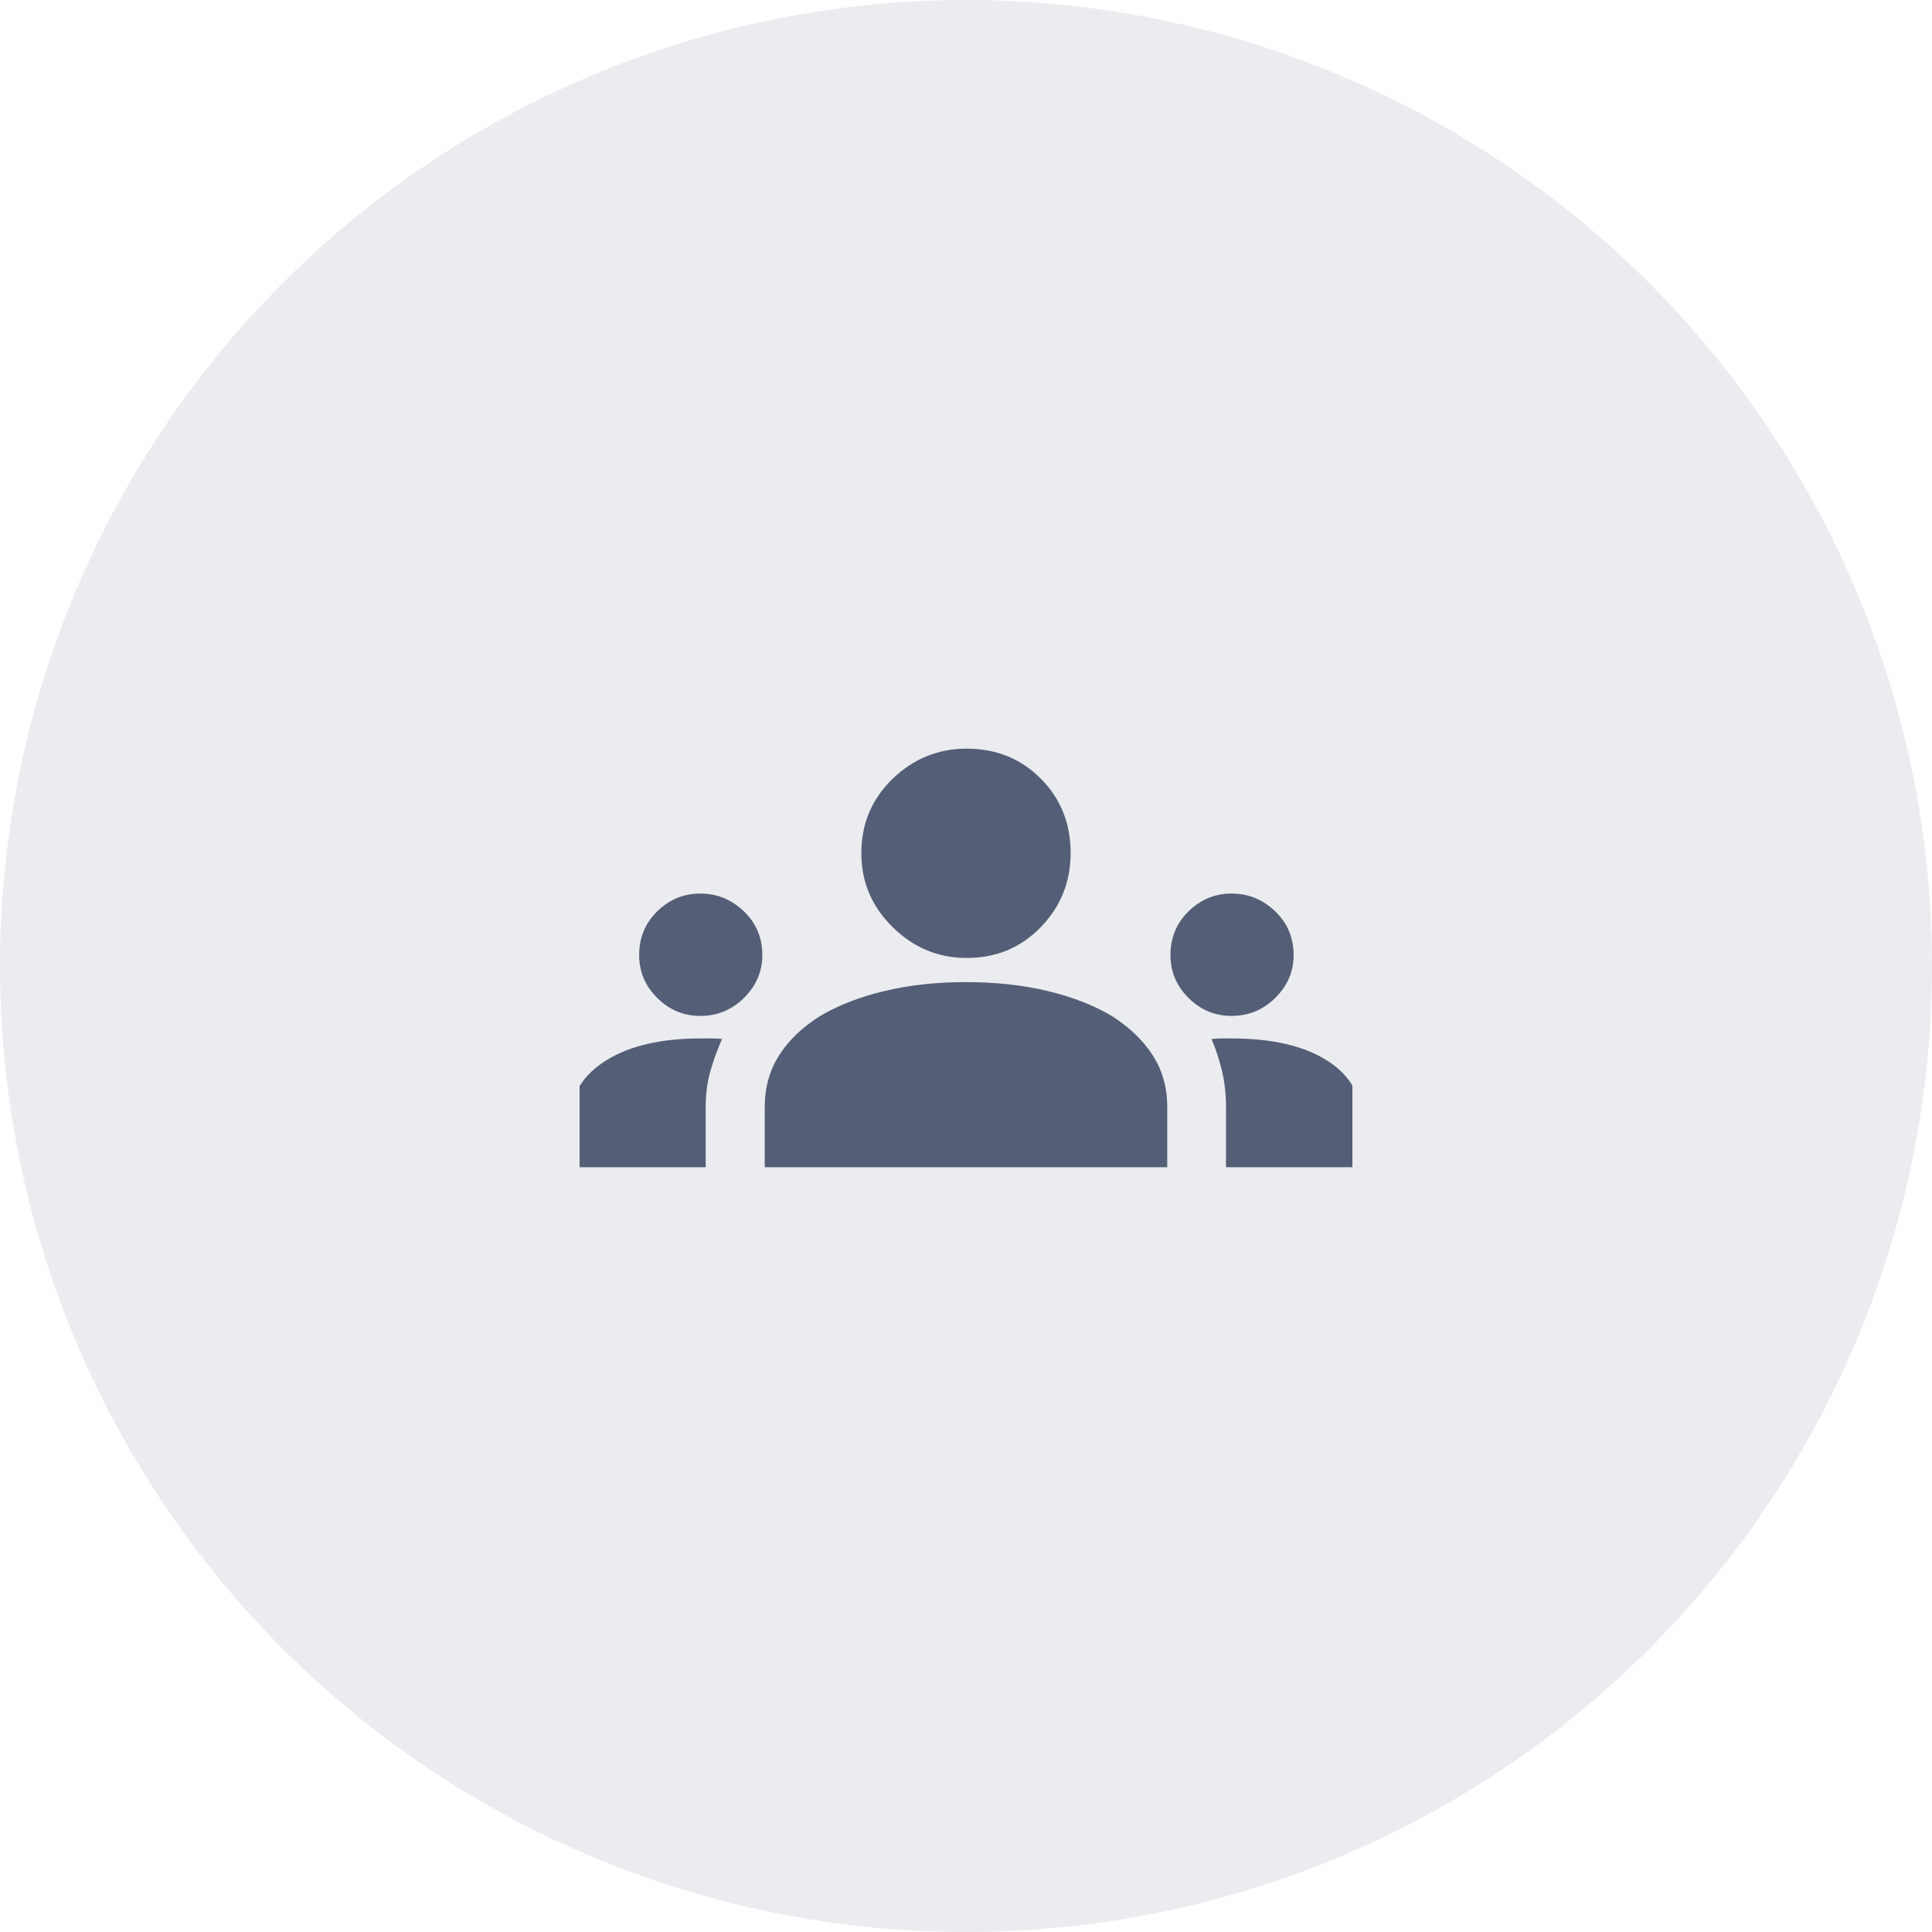 <svg width="80" height="80" viewBox="0 0 80 80" fill="none" xmlns="http://www.w3.org/2000/svg">
<g clip-path="url(#clip0_7_3738)">
<path d="M23.666 48.333V46.219C23.666 45.273 24.149 44.499 25.116 43.9C26.083 43.3 27.381 43 29.012 43H29.466C29.622 43 29.766 43.007 29.899 43.022C29.699 43.474 29.536 43.924 29.41 44.373C29.284 44.821 29.221 45.306 29.221 45.827V48.333H23.666ZM31.666 48.333V45.833C31.666 45.033 31.866 44.32 32.265 43.694C32.665 43.068 33.232 42.525 33.966 42.067C34.719 41.622 35.608 41.278 36.636 41.033C37.663 40.789 38.779 40.667 39.985 40.667C41.215 40.667 42.343 40.789 43.37 41.033C44.396 41.278 45.284 41.622 46.033 42.067C46.766 42.533 47.333 43.078 47.733 43.7C48.133 44.322 48.333 45.033 48.333 45.833V48.333H31.666ZM50.766 48.333V45.814C50.766 45.303 50.711 44.813 50.599 44.344C50.488 43.876 50.344 43.436 50.166 43.024C50.299 43.008 50.436 43 50.577 43H50.999C52.642 43 53.941 43.294 54.898 43.881C55.854 44.468 56.333 45.252 56.333 46.233V48.333H50.766ZM28.994 42.067C28.308 42.067 27.716 41.819 27.216 41.324C26.716 40.829 26.466 40.236 26.466 39.546C26.466 38.826 26.717 38.222 27.218 37.733C27.72 37.244 28.313 37 28.997 37C29.688 37 30.288 37.244 30.799 37.732C31.311 38.22 31.566 38.826 31.566 39.549C31.566 40.227 31.314 40.817 30.811 41.317C30.307 41.817 29.701 42.067 28.994 42.067ZM50.993 42.067C50.309 42.067 49.716 41.819 49.216 41.324C48.716 40.829 48.466 40.236 48.466 39.546C48.466 38.826 48.717 38.222 49.218 37.733C49.72 37.244 50.313 37 50.997 37C51.688 37 52.288 37.244 52.799 37.732C53.31 38.22 53.566 38.826 53.566 39.549C53.566 40.227 53.314 40.817 52.81 41.317C52.307 41.817 51.701 42.067 50.993 42.067ZM40.031 39.667C38.846 39.667 37.822 39.24 36.96 38.388C36.097 37.536 35.666 36.517 35.666 35.331C35.666 34.11 36.097 33.083 36.96 32.25C37.822 31.417 38.846 31 40.031 31C41.252 31 42.273 31.414 43.097 32.242C43.921 33.07 44.333 34.098 44.333 35.325C44.333 36.517 43.921 37.538 43.097 38.39C42.273 39.241 41.252 39.667 40.031 39.667Z" fill="#545E76"/>
</g>
<circle opacity="0.12" cx="40" cy="40" r="40" fill="#545E76"/>
<defs>
<clipPath id="clip0_7_3738">
<rect width="32" height="32" fill="white" transform="translate(24 24)"/>
</clipPath>
</defs>
</svg>
